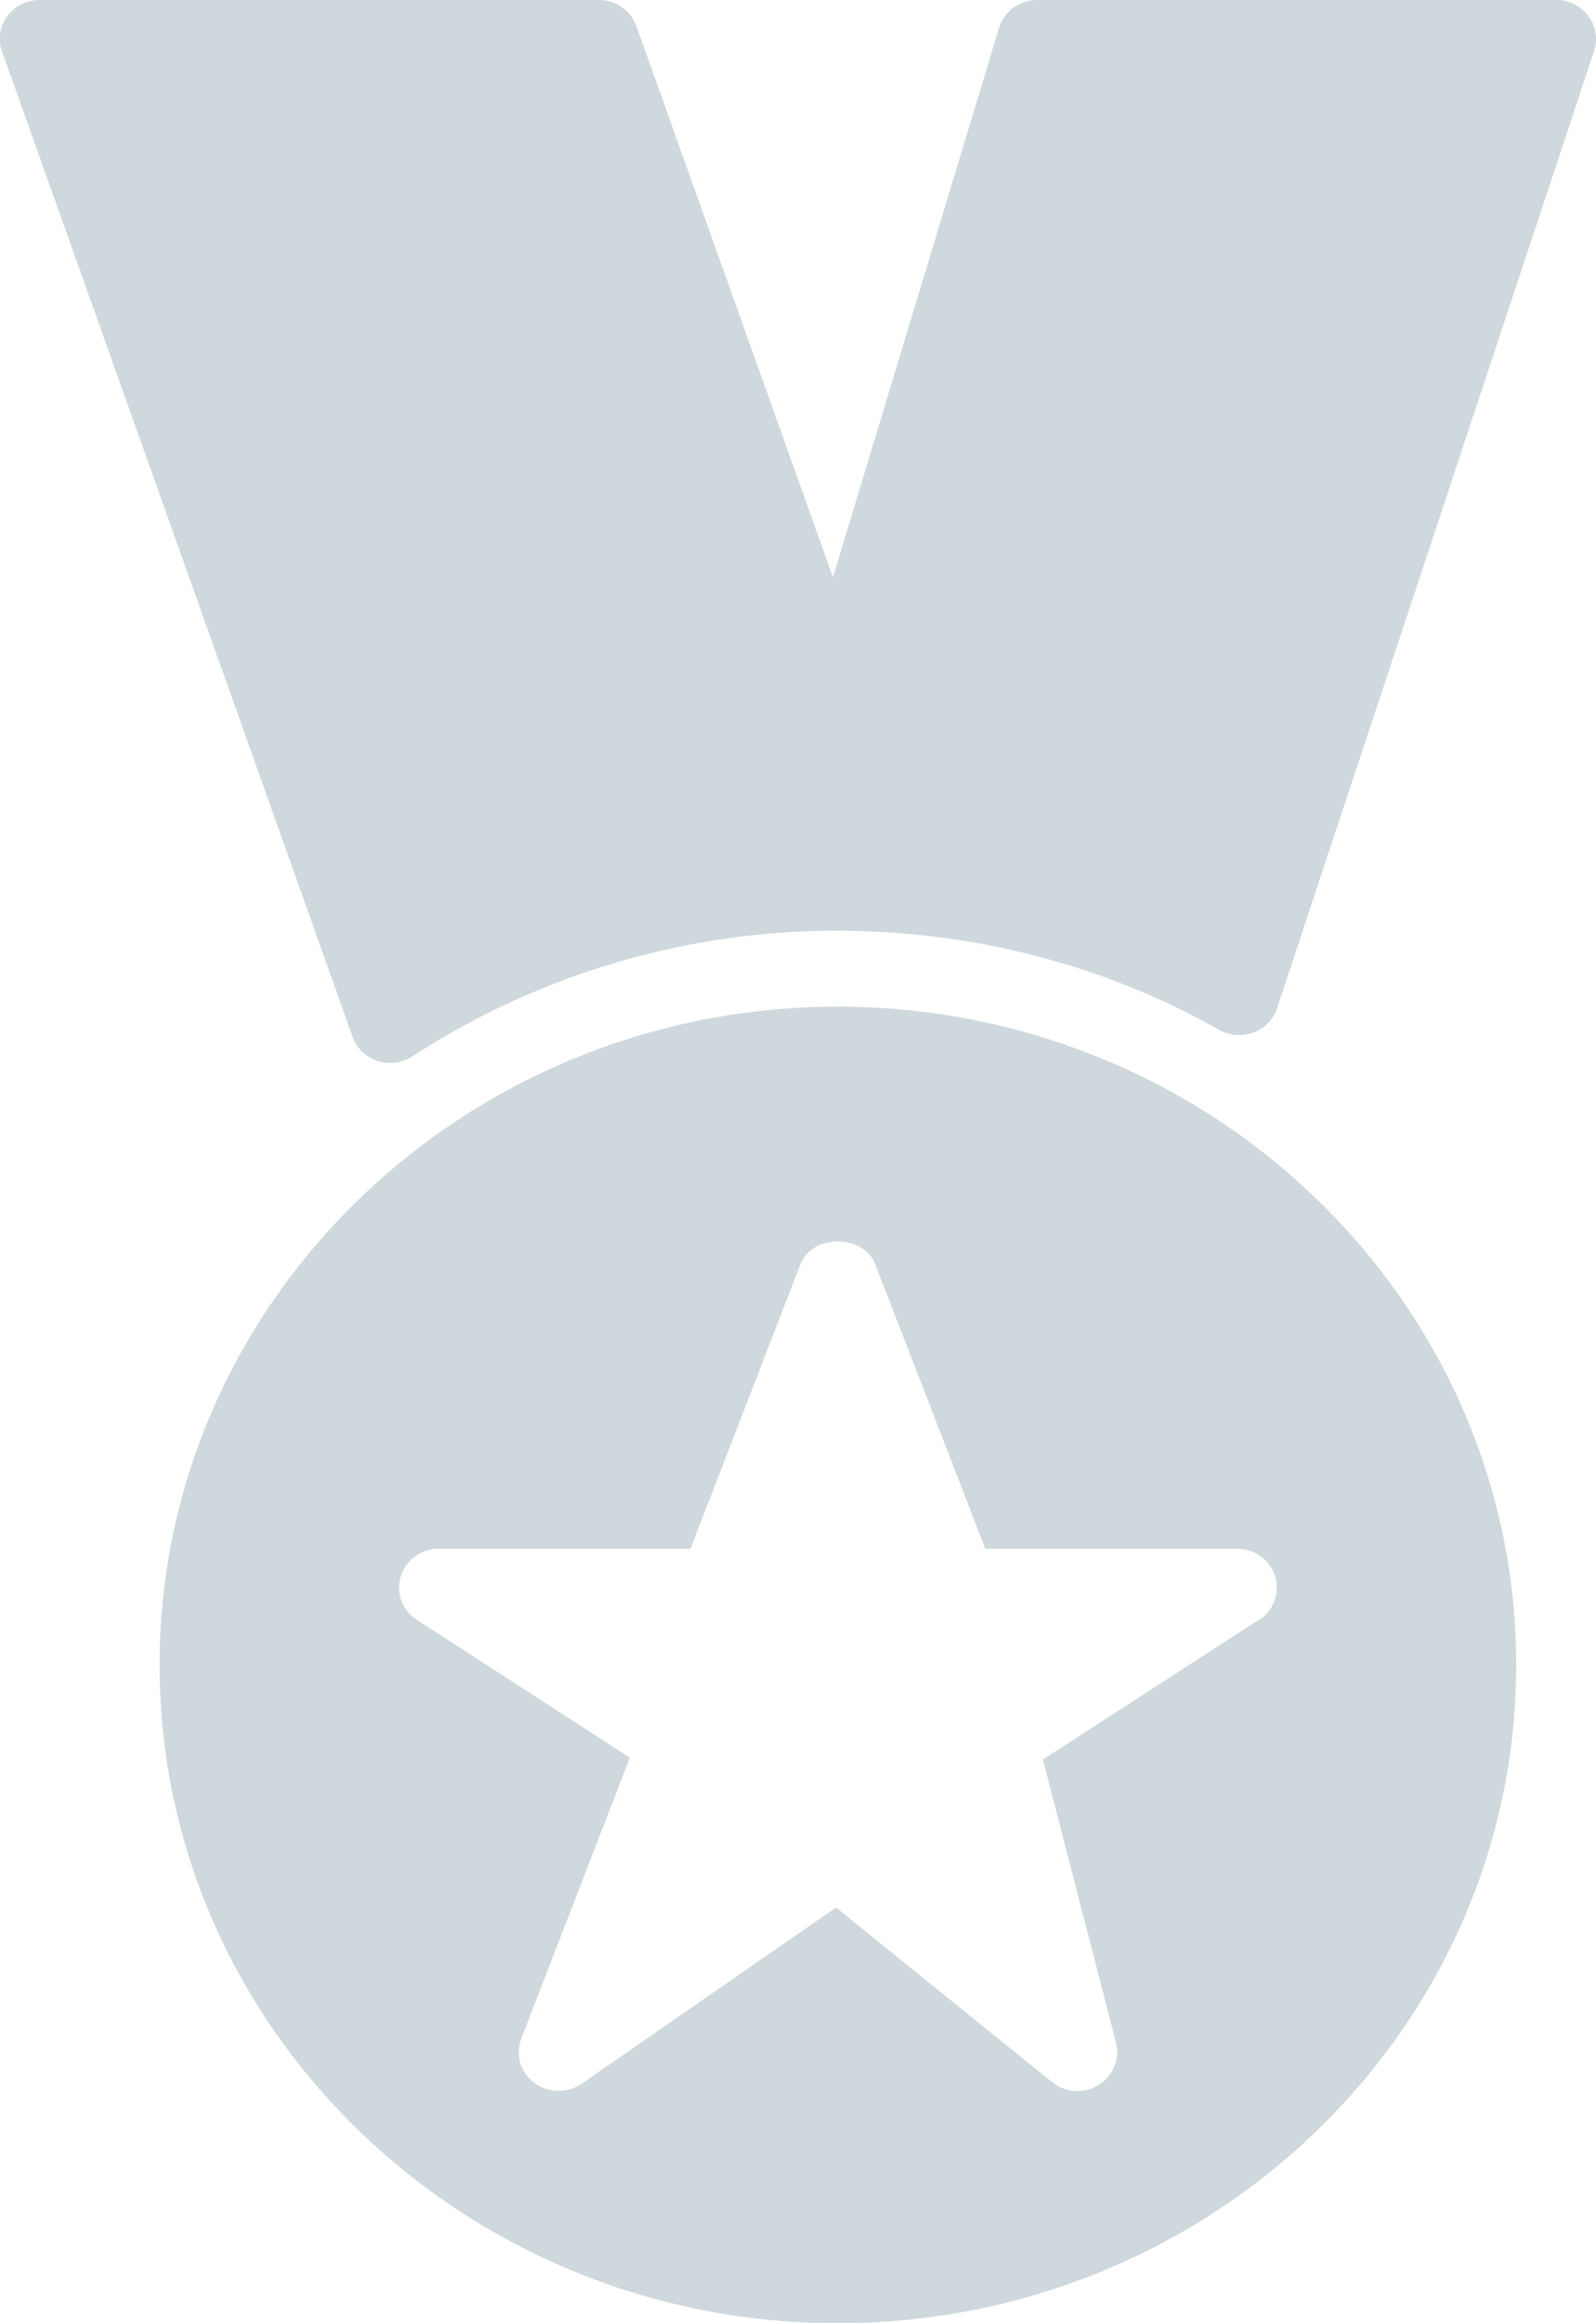 <svg xmlns="http://www.w3.org/2000/svg" width="11" height="16" viewBox="0 0 11 16"><path fill="#CFD8DC" d="M5.775 6.933c-2.578 0-4.675 2.034-4.675 4.534S3.197 16 5.775 16s4.675-2.034 4.675-4.533c0-2.5-2.097-4.534-4.675-4.534zm2.902 4.222l-1.489.963.504 1.95c.029.113-.02.23-.12.29a.278.278 0 0 1-.323-.02l-1.487-1.201L4.01 14.35a.283.283 0 0 1-.327-.005.262.262 0 0 1-.09-.306l.748-1.934-1.469-.95a.263.263 0 0 1-.11-.299.274.274 0 0 1 .263-.19h1.734l.758-1.96c.08-.208.434-.208.515 0l.759 1.96h1.734c.12 0 .228.077.263.19a.263.263 0 0 1-.11.3zM10.947.11a.276.276 0 0 0-.222-.11H7.15a.273.273 0 0 0-.264.191L5.741 3.976 4.386.179A.276.276 0 0 0 4.125 0H.275A.277.277 0 0 0 .05.112a.259.259 0 0 0-.036.242L2.43 7.14a.273.273 0 0 0 .26.18.281.281 0 0 0 .154-.046 5.368 5.368 0 0 1 3.128-.86c.85.03 1.687.258 2.43.678a.284.284 0 0 0 .237.019.268.268 0 0 0 .163-.168L10.987.35a.263.263 0 0 0-.04-.24z"/></svg>